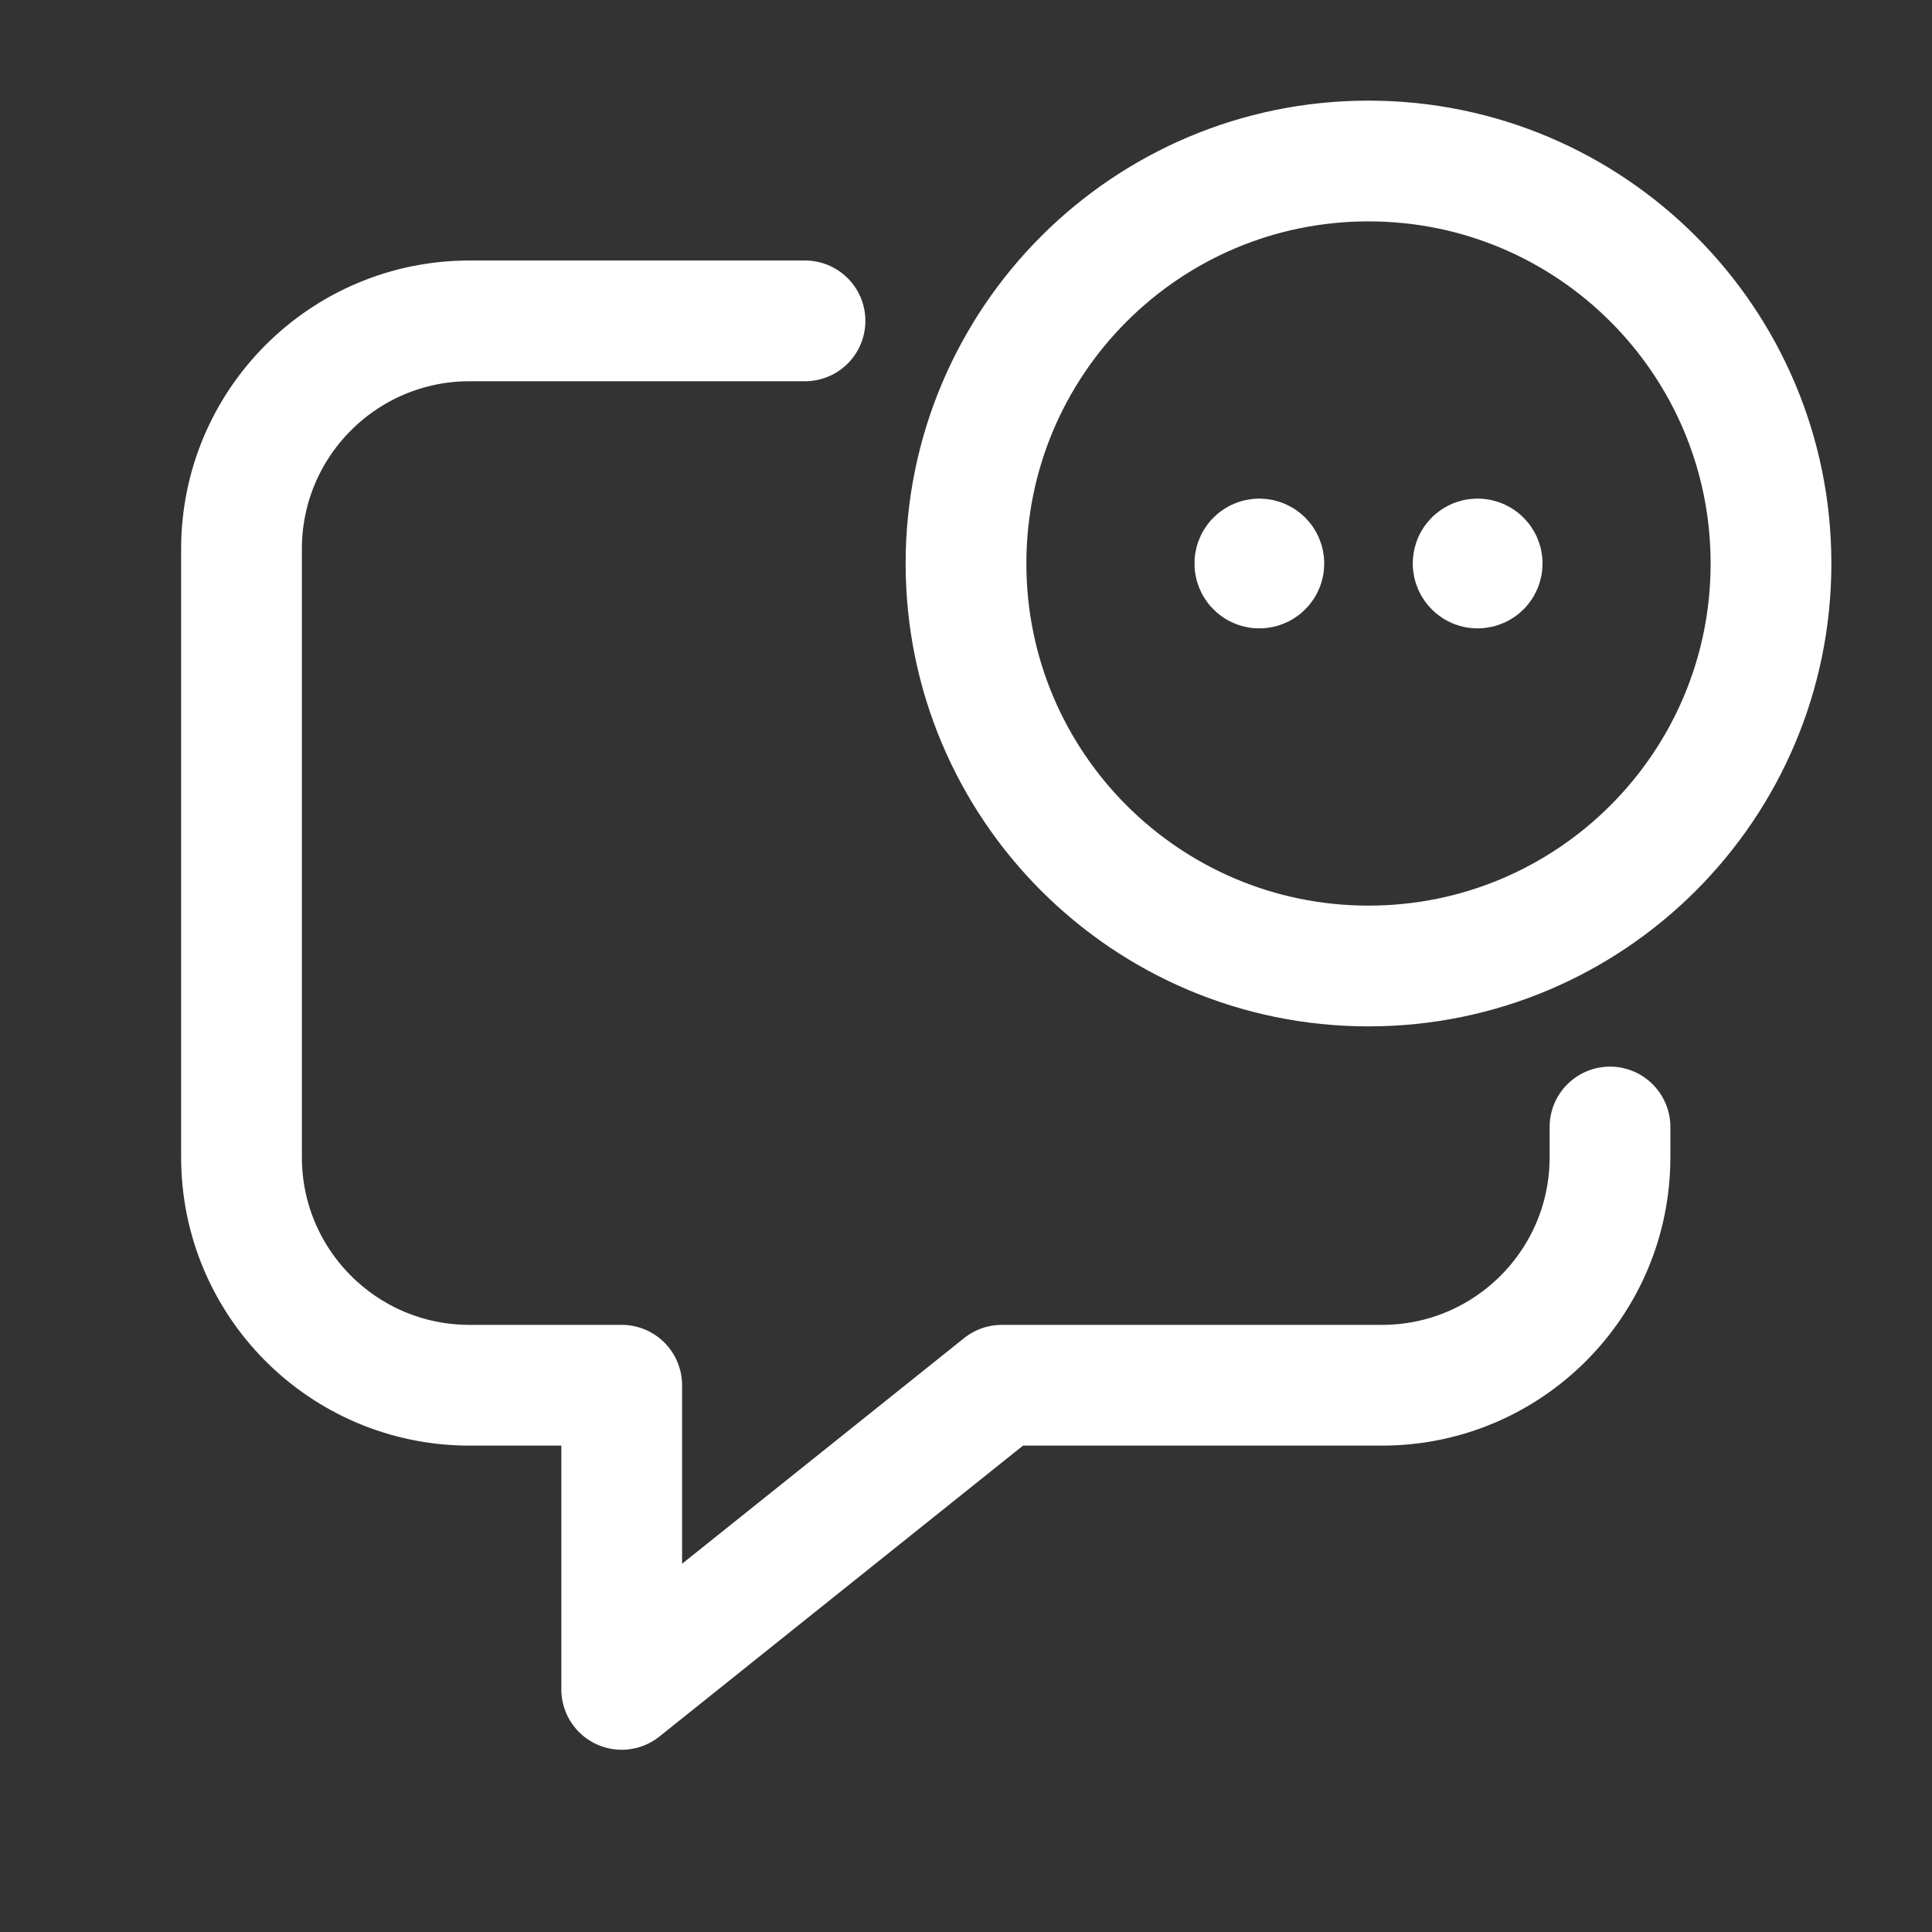 <svg width="24" height="24" viewBox="0 0 24 24" fill="none" xmlns="http://www.w3.org/2000/svg">
<rect x="0" y="0" width="24" height="24" fill="#333333" stroke="none"/>
<path d="M17 2V2C19.761 2 22 4.239 22 7C22 9.761 19.761 12 17 12C14.239 12 12 9.761 12 7V7C12 4.239 14.239 2 17 2" stroke="white" stroke-width="1.5" stroke-linecap="round" stroke-linejoin="round"/>
<path d="M20 14V14.375V14.375C20 15.94 18.732 17.208 17.167 17.208H12.445L7.723 20.986V17.208H5.833H5.833C4.268 17.208 3 15.94 3 14.375V6.819V6.819C3 5.255 4.268 3.986 5.833 3.986H10" stroke="white" stroke-width="1.5" stroke-linecap="round" stroke-linejoin="round"/>
<path d="M18.358 6.944C18.328 6.942 18.302 6.965 18.3 6.994C18.3 6.996 18.3 6.998 18.3 7C18.3 7.031 18.325 7.056 18.356 7.056C18.387 7.056 18.412 7.031 18.412 7C18.412 6.97 18.387 6.944 18.356 6.944M18.356 6.944V6.944Z" stroke="white" stroke-width="1.5" stroke-linecap="round" stroke-linejoin="round"/>
<path d="M15.642 6.944C15.611 6.945 15.587 6.971 15.588 7.002C15.589 7.033 15.615 7.057 15.646 7.056C15.676 7.055 15.7 7.03 15.7 7C15.7 6.97 15.676 6.945 15.645 6.944" stroke="white" stroke-width="1.5" stroke-linecap="round" stroke-linejoin="round"/>
</svg>
